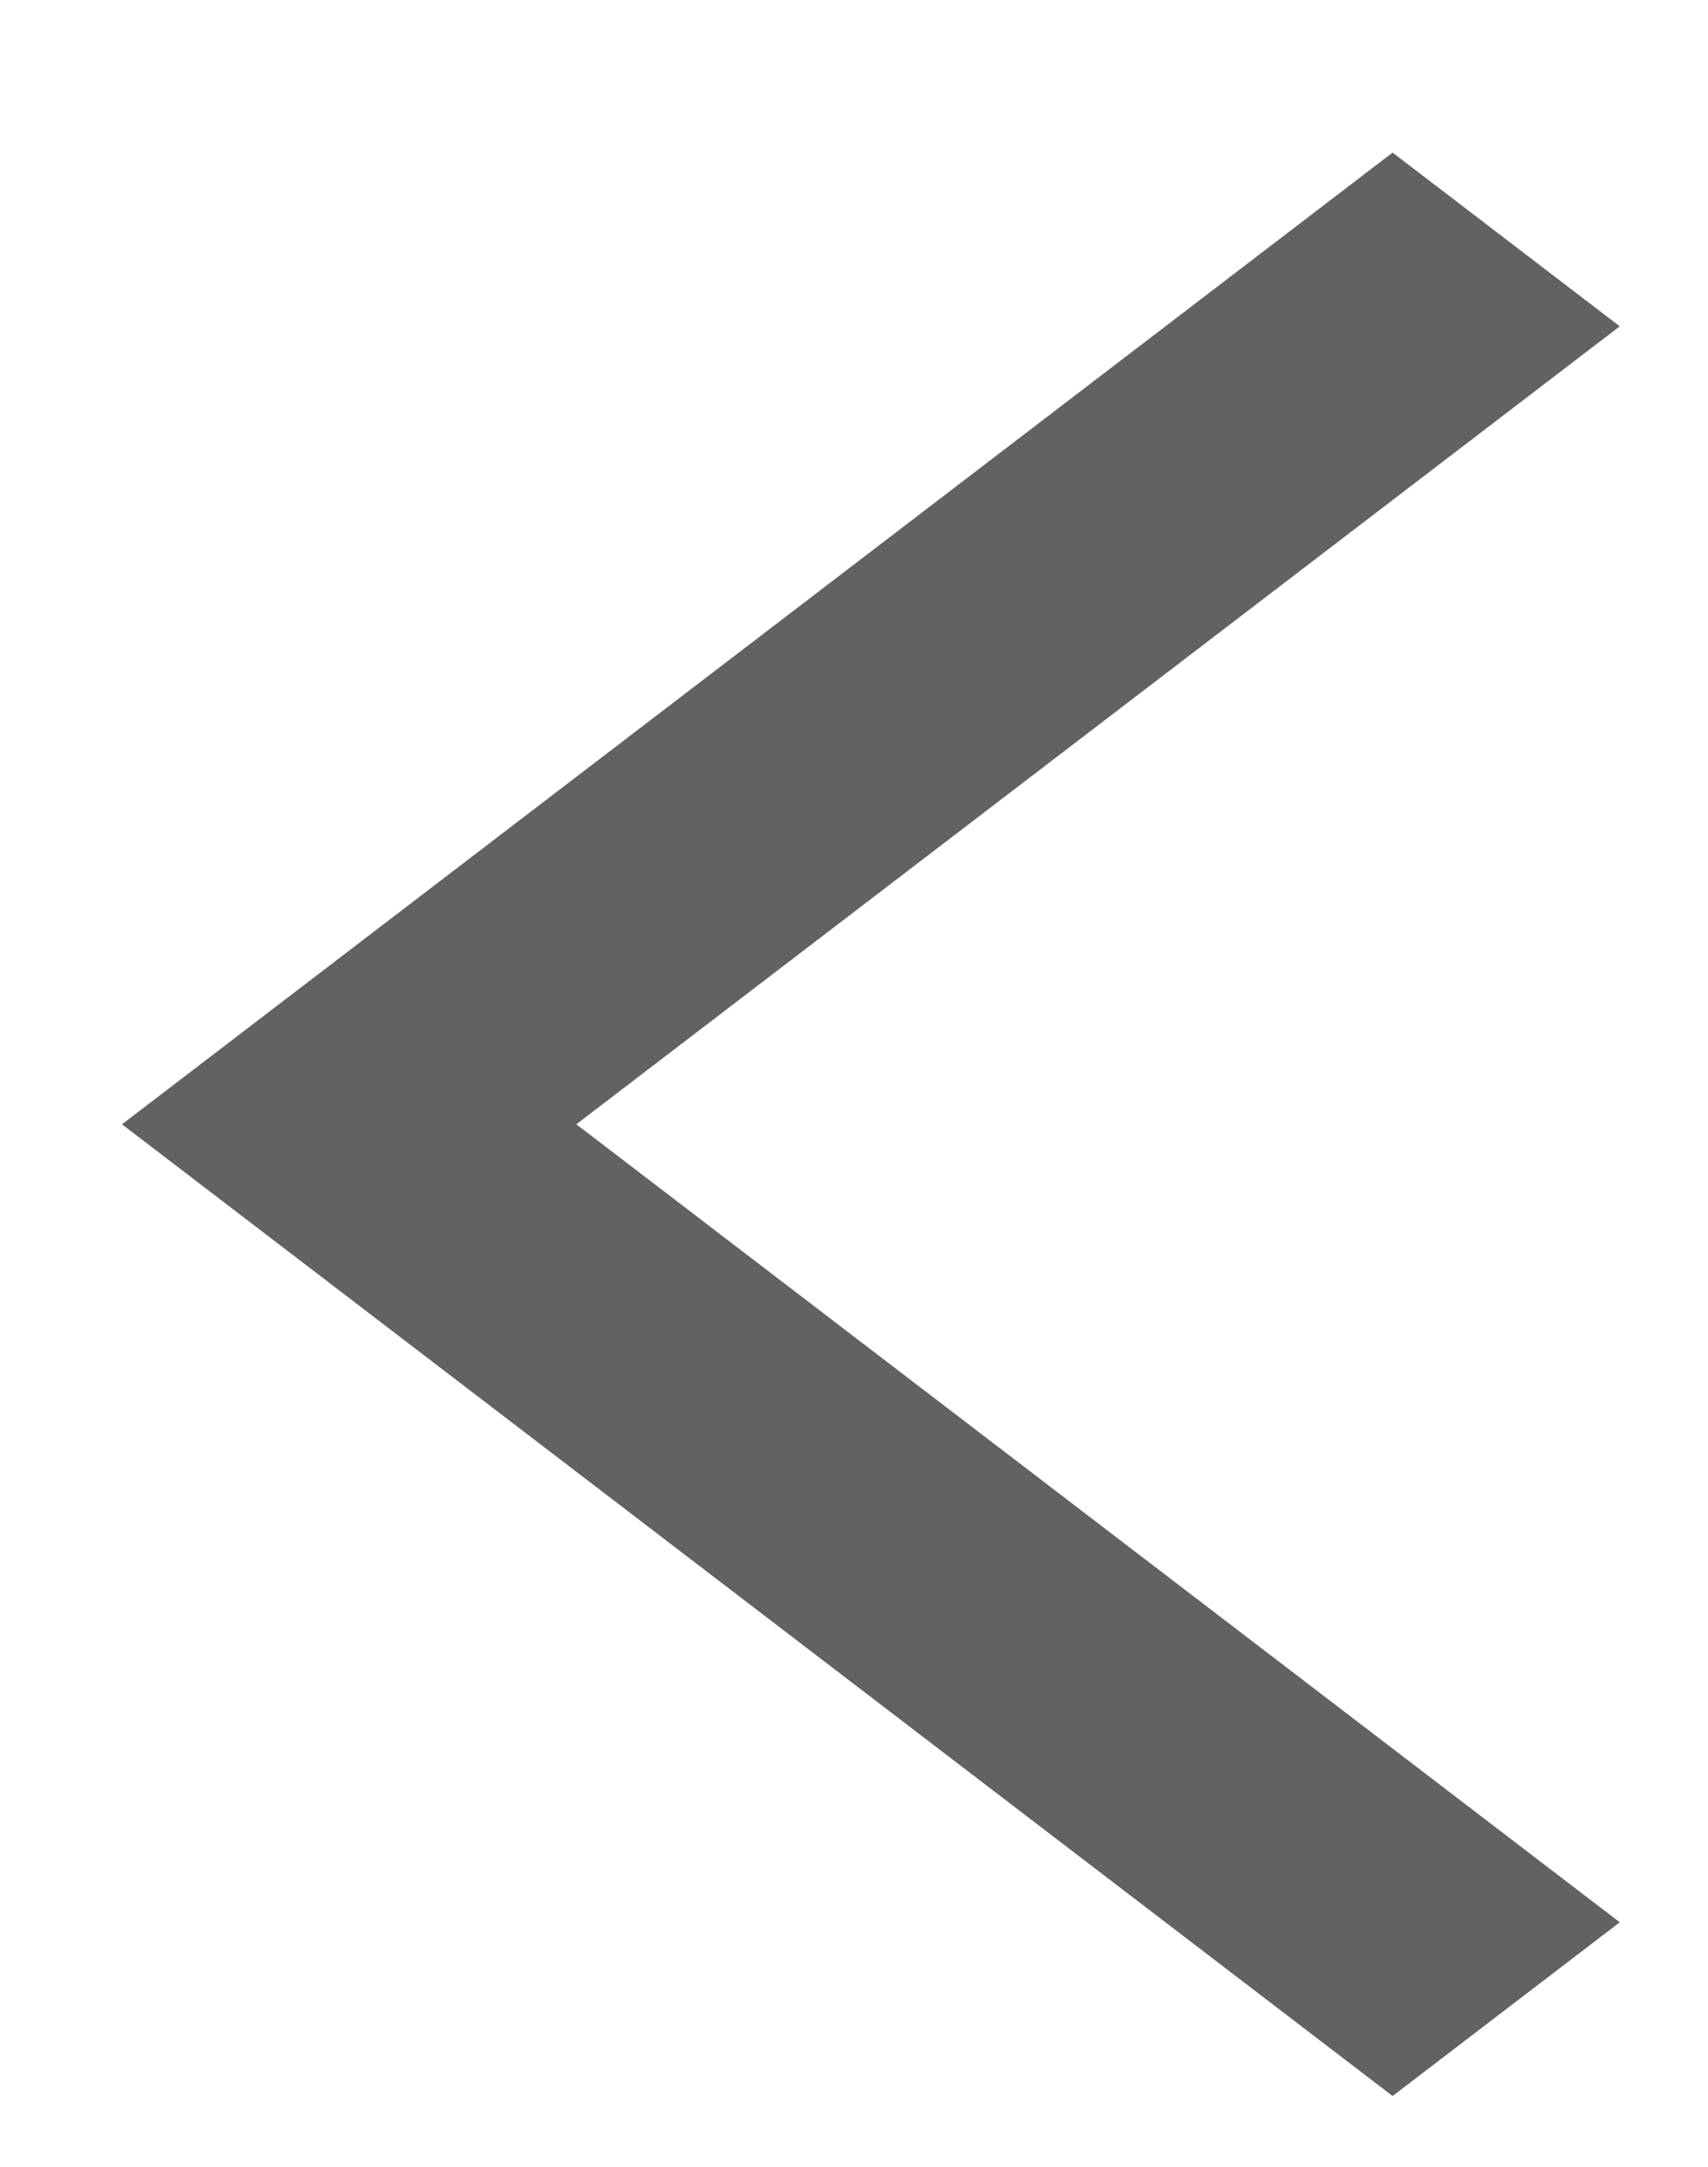 <svg width="56" height="71" viewBox="0 0 56 71" fill="none" xmlns="http://www.w3.org/2000/svg">
<g filter="url(#filter0_d_55_17)">
<path d="M49.107 57.989L41.659 63.682L0 31.841L41.659 -6.48499e-05L49.107 5.693L14.896 31.841L49.107 57.989Z" fill="#626262"/>
</g>
<defs>
<filter id="filter0_d_55_17" x="0" y="-0" width="55.107" height="70.682" filterUnits="userSpaceOnUse" color-interpolation-filters="sRGB">
<feFlood flood-opacity="0" result="BackgroundImageFix"/>
<feColorMatrix in="SourceAlpha" type="matrix" values="0 0 0 0 0 0 0 0 0 0 0 0 0 0 0 0 0 0 127 0" result="hardAlpha"/>
<feOffset dx="4" dy="5"/>
<feGaussianBlur stdDeviation="1"/>
<feComposite in2="hardAlpha" operator="out"/>
<feColorMatrix type="matrix" values="0 0 0 0 0 0 0 0 0 0 0 0 0 0 0 0 0 0 0.5 0"/>
<feBlend mode="normal" in2="BackgroundImageFix" result="effect1_dropShadow_55_17"/>
<feBlend mode="normal" in="SourceGraphic" in2="effect1_dropShadow_55_17" result="shape"/>
</filter>
</defs>
</svg>
